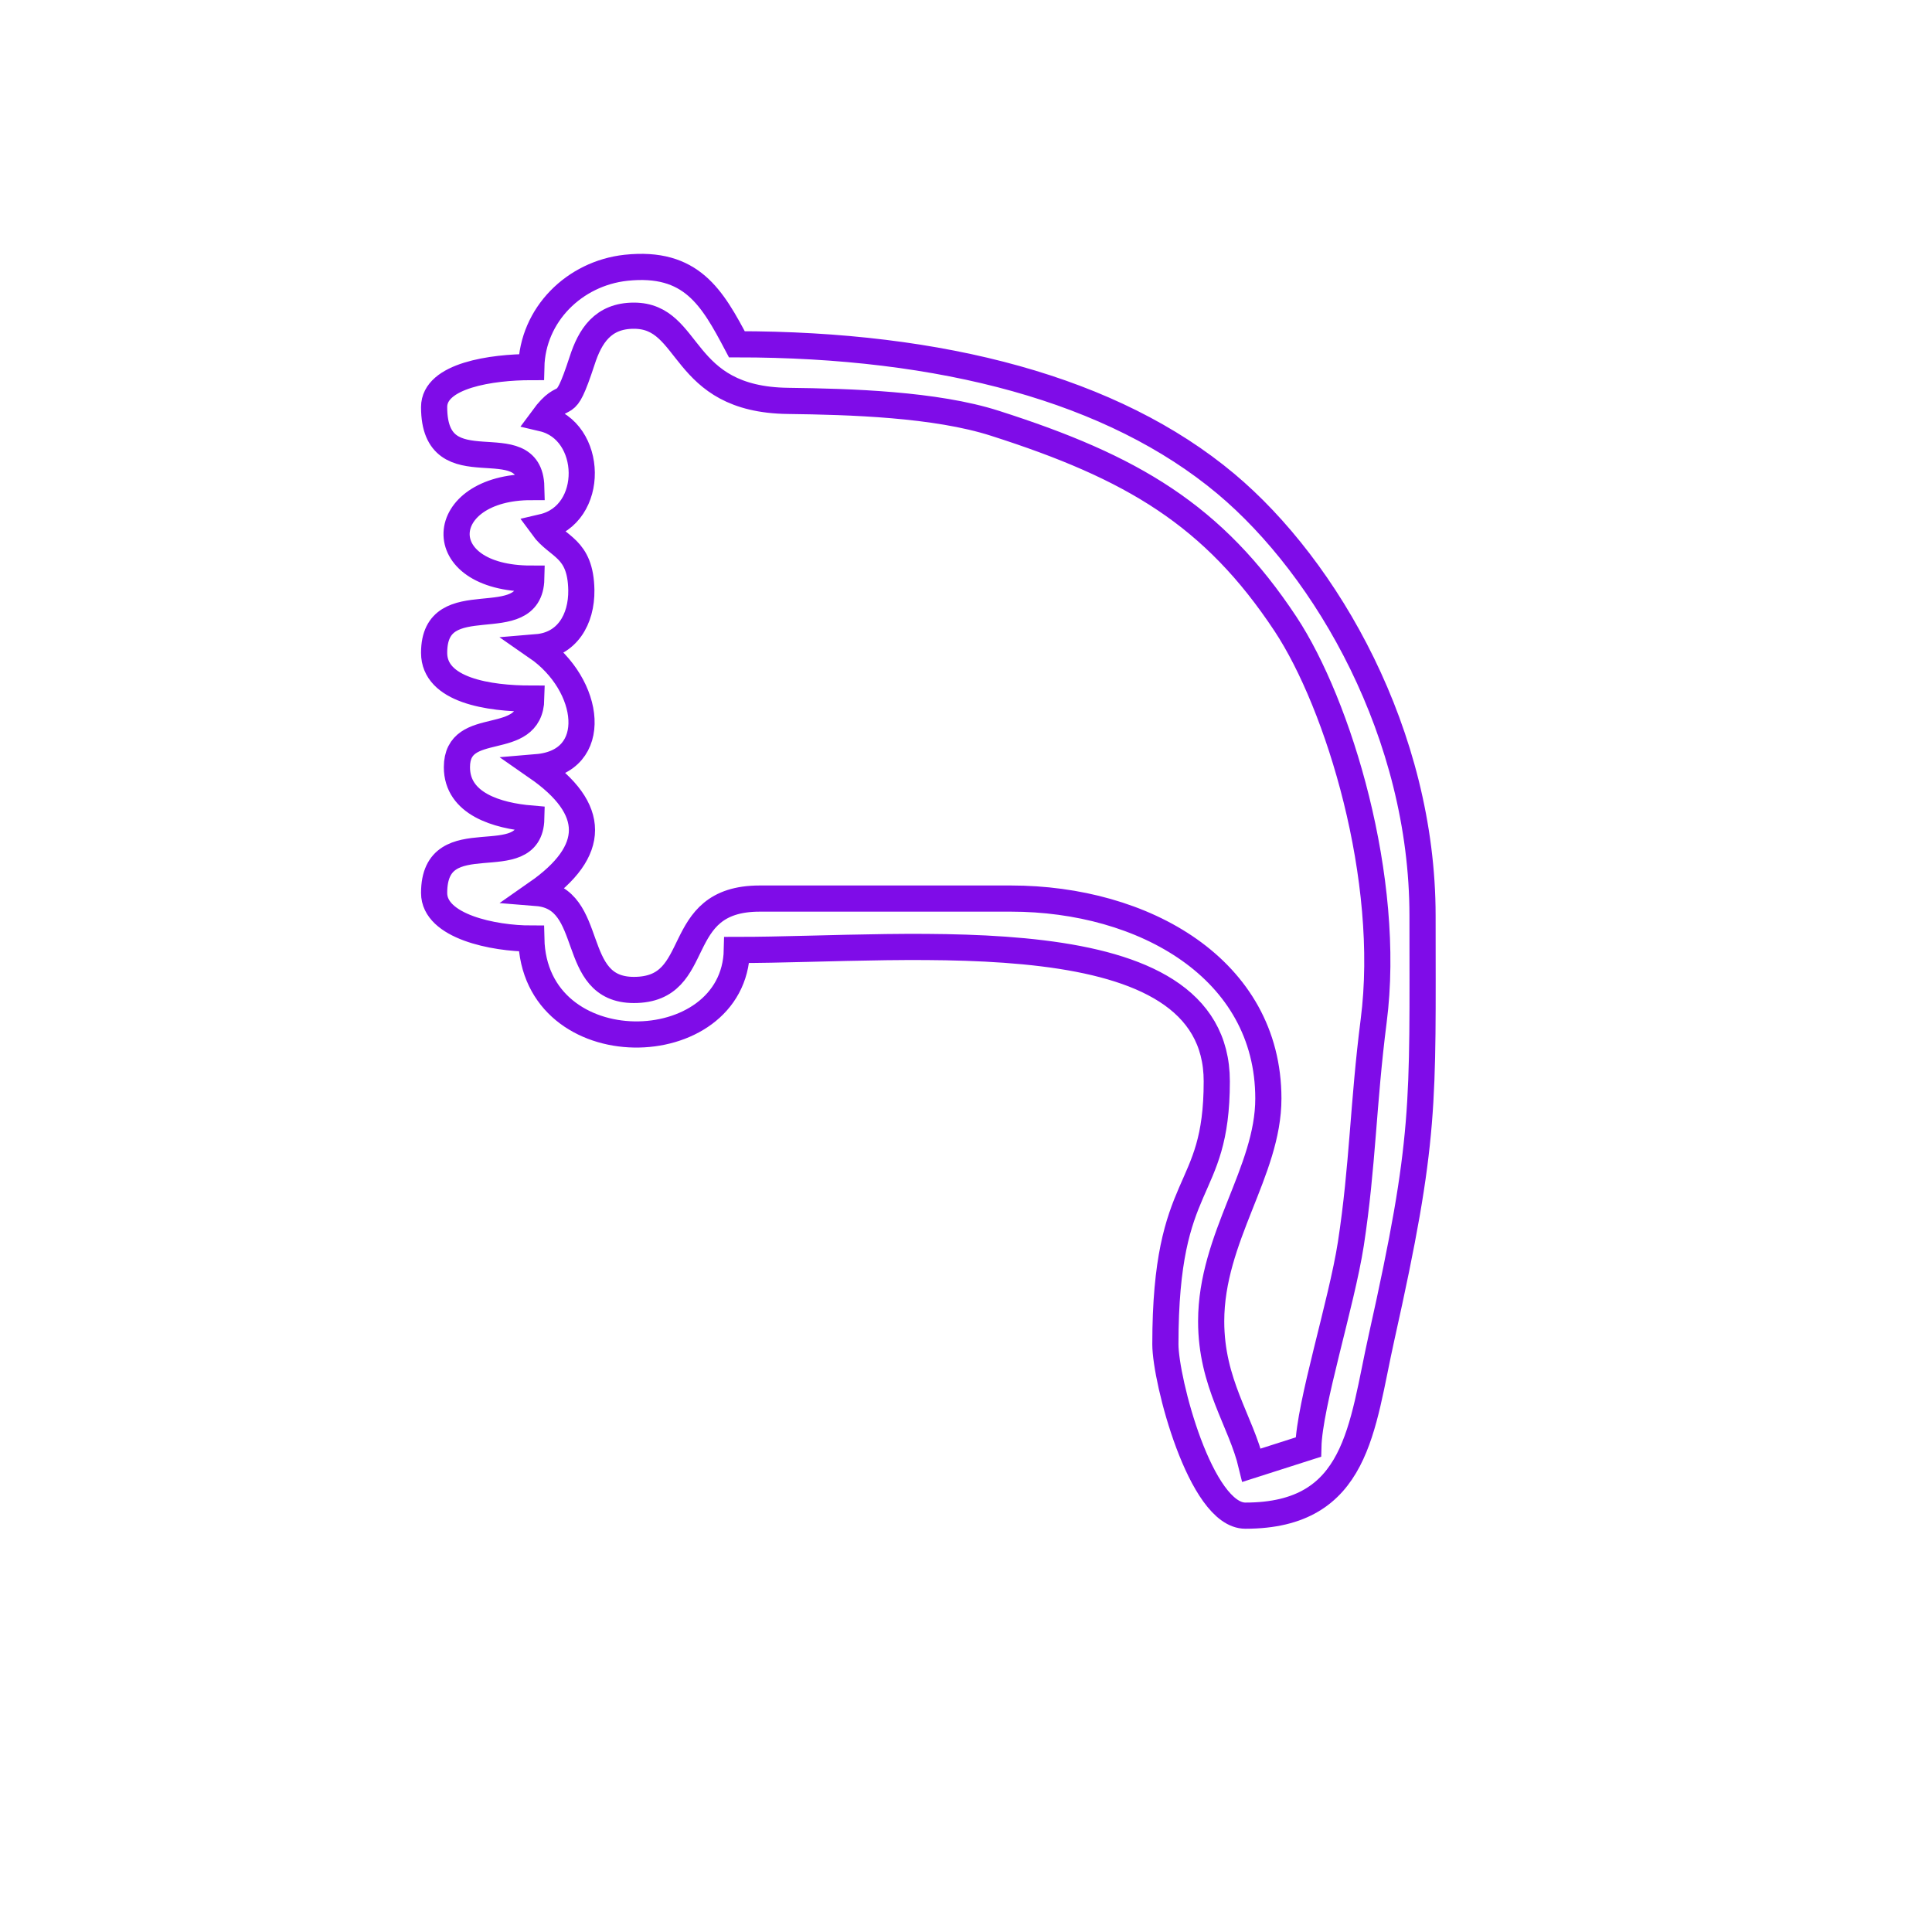 <?xml version="1.0" encoding="UTF-8"?>
<!DOCTYPE svg PUBLIC "-//W3C//DTD SVG 1.1//EN" "http://www.w3.org/Graphics/SVG/1.1/DTD/svg11.dtd">
<!-- Creator: CorelDRAW X7 -->
<svg xmlns="http://www.w3.org/2000/svg" xml:space="preserve" width="100mm" height="100mm" version="1.1" style="shape-rendering:geometricPrecision; text-rendering:geometricPrecision; image-rendering:optimizeQuality; fill-rule:evenodd; clip-rule:evenodd"
viewBox="0 0 10000 10000"
 xmlns:xlink="http://www.w3.org/1999/xlink">
 <defs>
  <style type="text/css">
   <![CDATA[
    .str0 {stroke:#7F0CE8;stroke-width:135.46}
    .fil0 {fill:none}
   ]]>
  </style>
 </defs>
 <g id="Слой_x0020_1">
  <path class="fil0 str0" d="M3281 1634c304,0 232,434 798,441 320,4 763,17 1071,116 711,227 1131,475 1504,1039 274,415 551,1319 456,2055 -55,429 -56,748 -118,1153 -48,309 -215,831 -220,1052l-294 94c-55,-230 -209,-423 -209,-745 0,-435 296,-775 296,-1153 0,-672 -646,-1035 -1332,-1035l-1301 0c-465,0 -279,473 -651,473 -342,0 -191,-477 -502,-502 311,-217 311,-435 0,-651 333,-28 282,-426 0,-621 156,-13 232,-144 230,-296 -4,-222 -122,-219 -200,-326 275,-64 264,-500 0,-562 125,-170 105,3 204,-299 41,-127 107,-233 268,-233zm-531 266c-204,0 -503,43 -503,207 0,431 495,88 503,414 -497,0 -534,474 0,474 -7,307 -503,23 -503,384 0,194 282,237 503,237 -6,266 -385,96 -385,355 0,190 208,251 385,266 -7,302 -503,4 -503,385 0,173 307,236 503,236 14,663 1051,641 1064,59 908,0 2484,-180 2484,680 0,607 -266,477 -266,1361 0,185 182,887 414,887 584,0 601,-458 705,-923 231,-1035 212,-1199 212,-2182 0,-938 -494,-1797 -1018,-2236 -584,-489 -1469,-722 -2531,-722 -128,-242 -235,-432 -574,-396 -267,29 -484,243 -490,514l0 0z"/>
 </g>
</svg>
